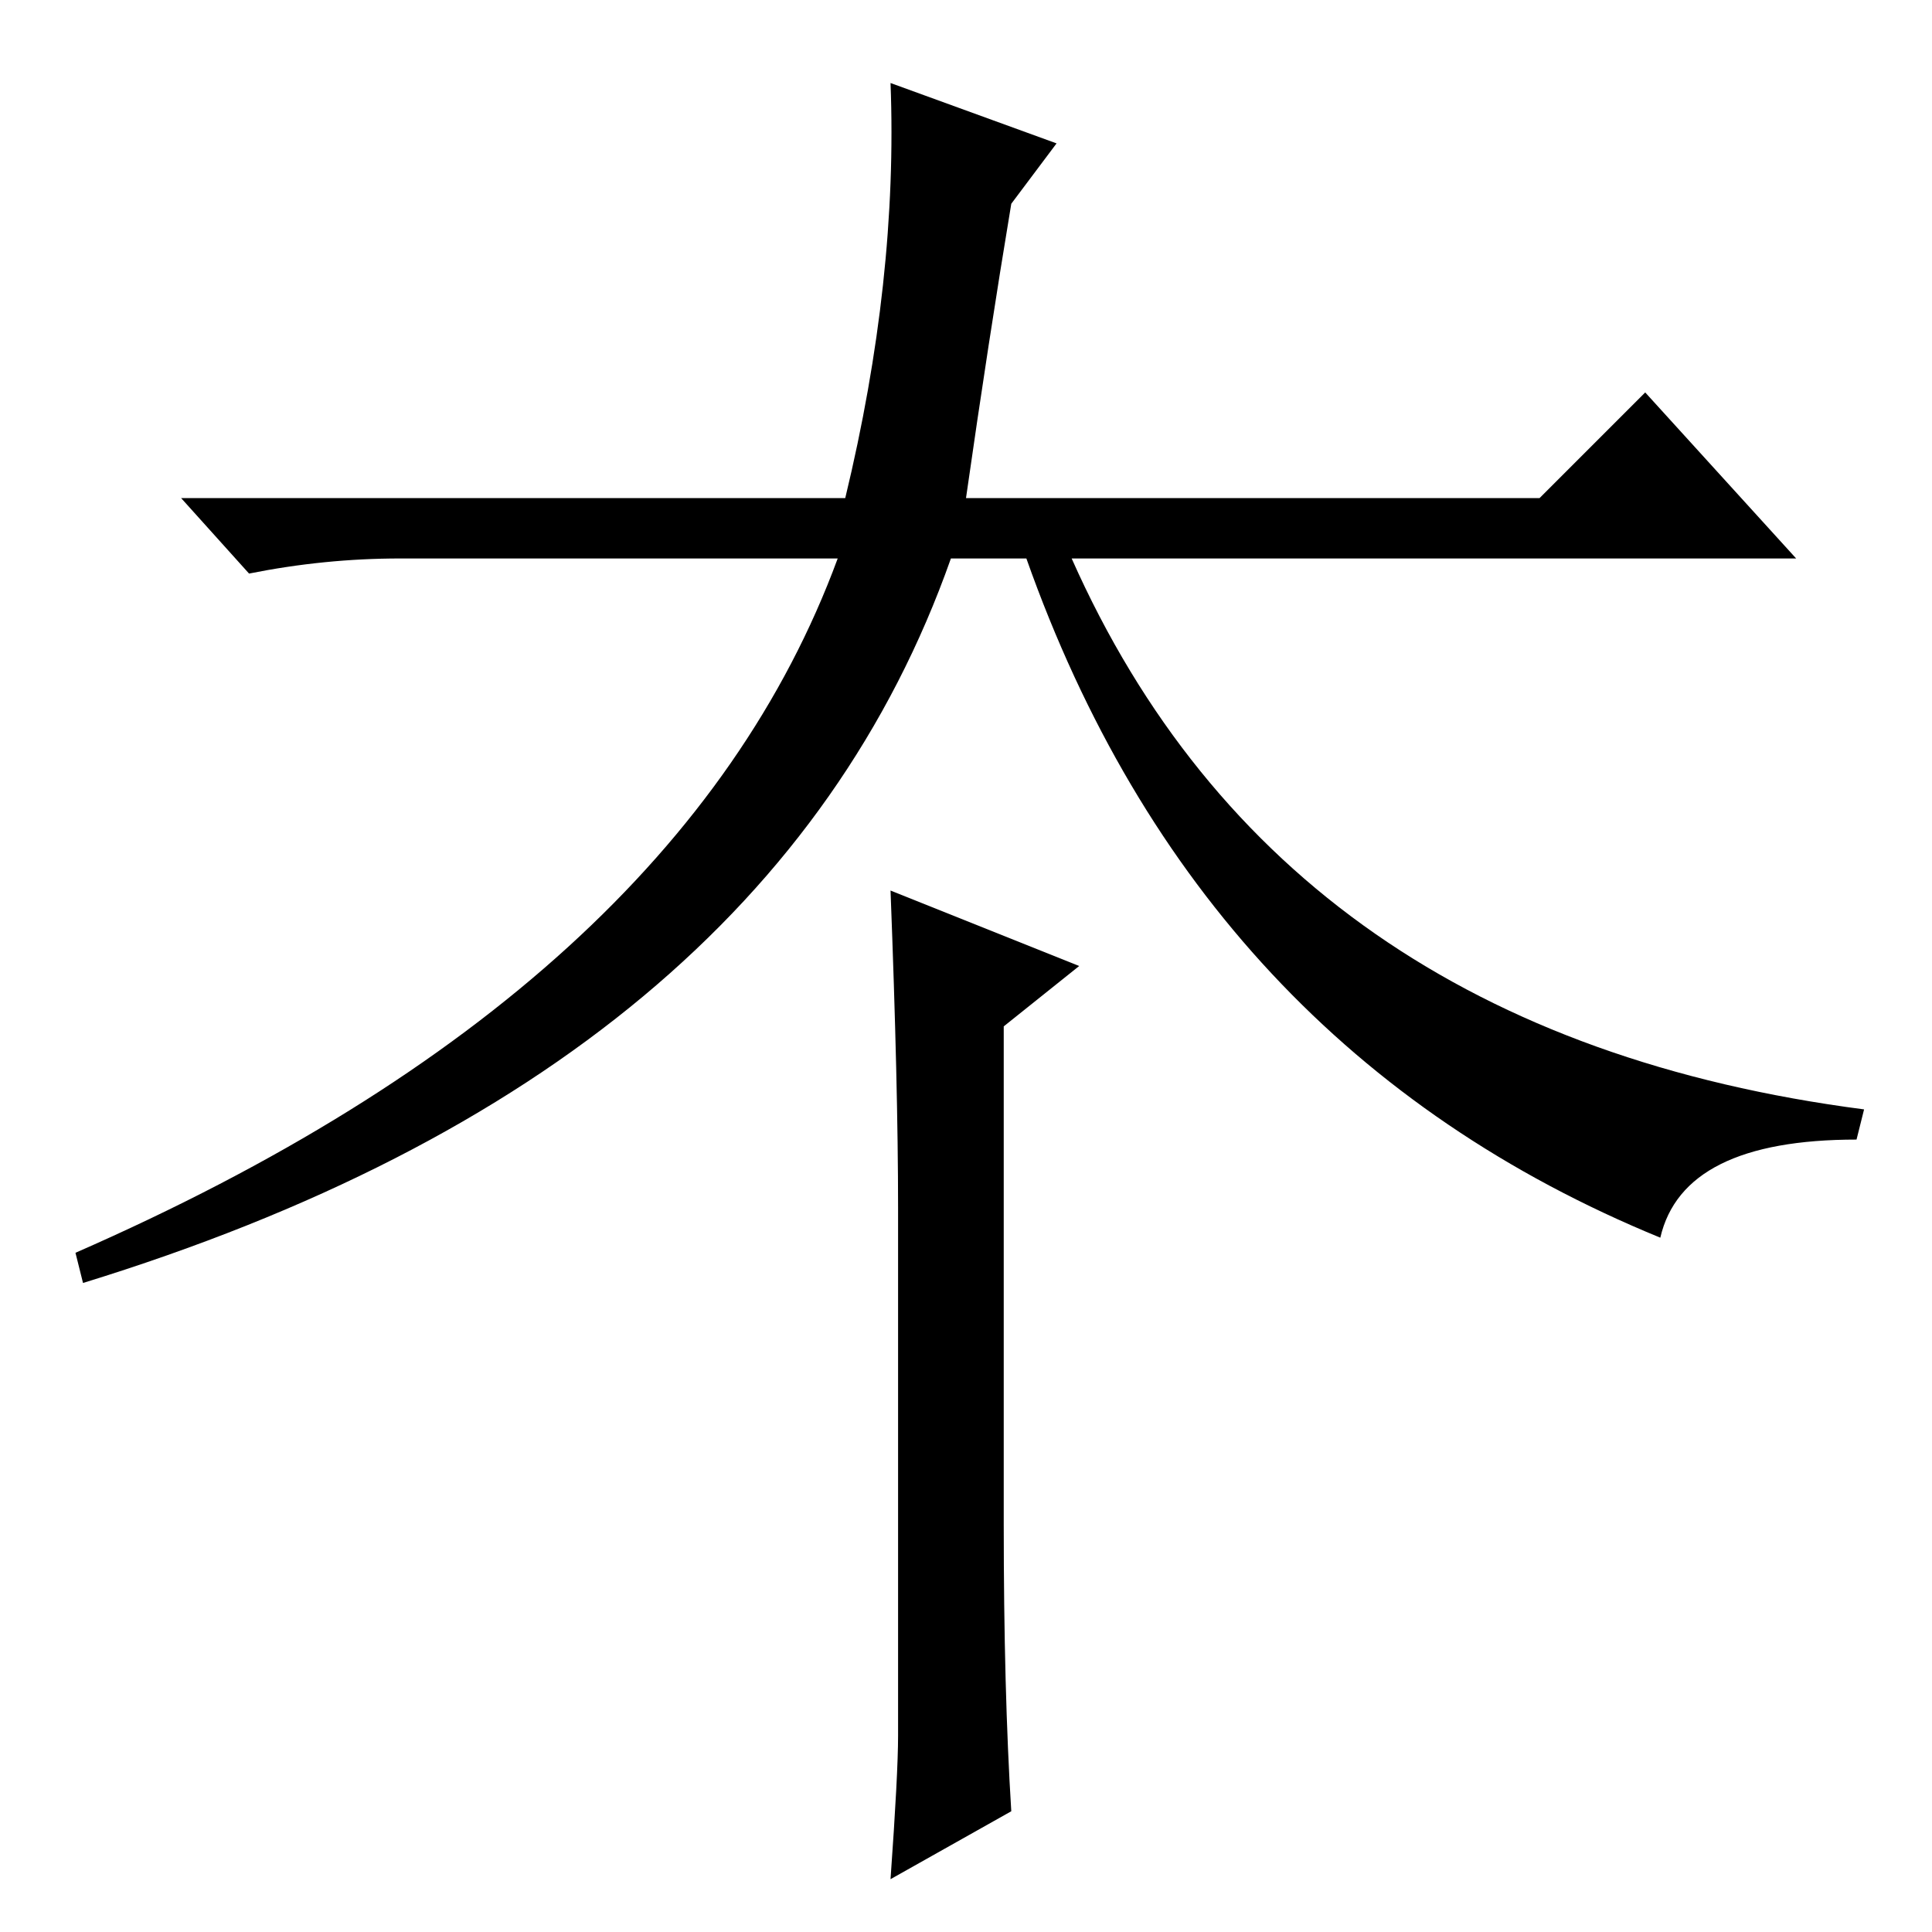 <?xml version="1.0" standalone="no"?>
<!DOCTYPE svg PUBLIC "-//W3C//DTD SVG 1.1//EN" "http://www.w3.org/Graphics/SVG/1.1/DTD/svg11.dtd" >
<svg xmlns="http://www.w3.org/2000/svg" xmlns:xlink="http://www.w3.org/1999/xlink" version="1.1" viewBox="0 -36 256 256">
  <g transform="matrix(1 0 0 -1 0 220)">
   <path fill="currentColor"
d="M126 182q-24 -68 -115 -96l-1 4q80 35 101 92h-58q-10 0 -20 -2l-9 10h88q7 29 6 55l22 -8l-6 -8q-3 -18 -6 -39h76l14 14l20 -22h-96q28 -63 105 -73l-1 -4q-23 0 -26 -13q-61 25 -84 90h-10zM119 26v70q0 16 -1 42l25 -10l-10 -8v-66q0 -22 1 -38l-16 -9q1 14 1 19z
" />
  </g>

</svg>
